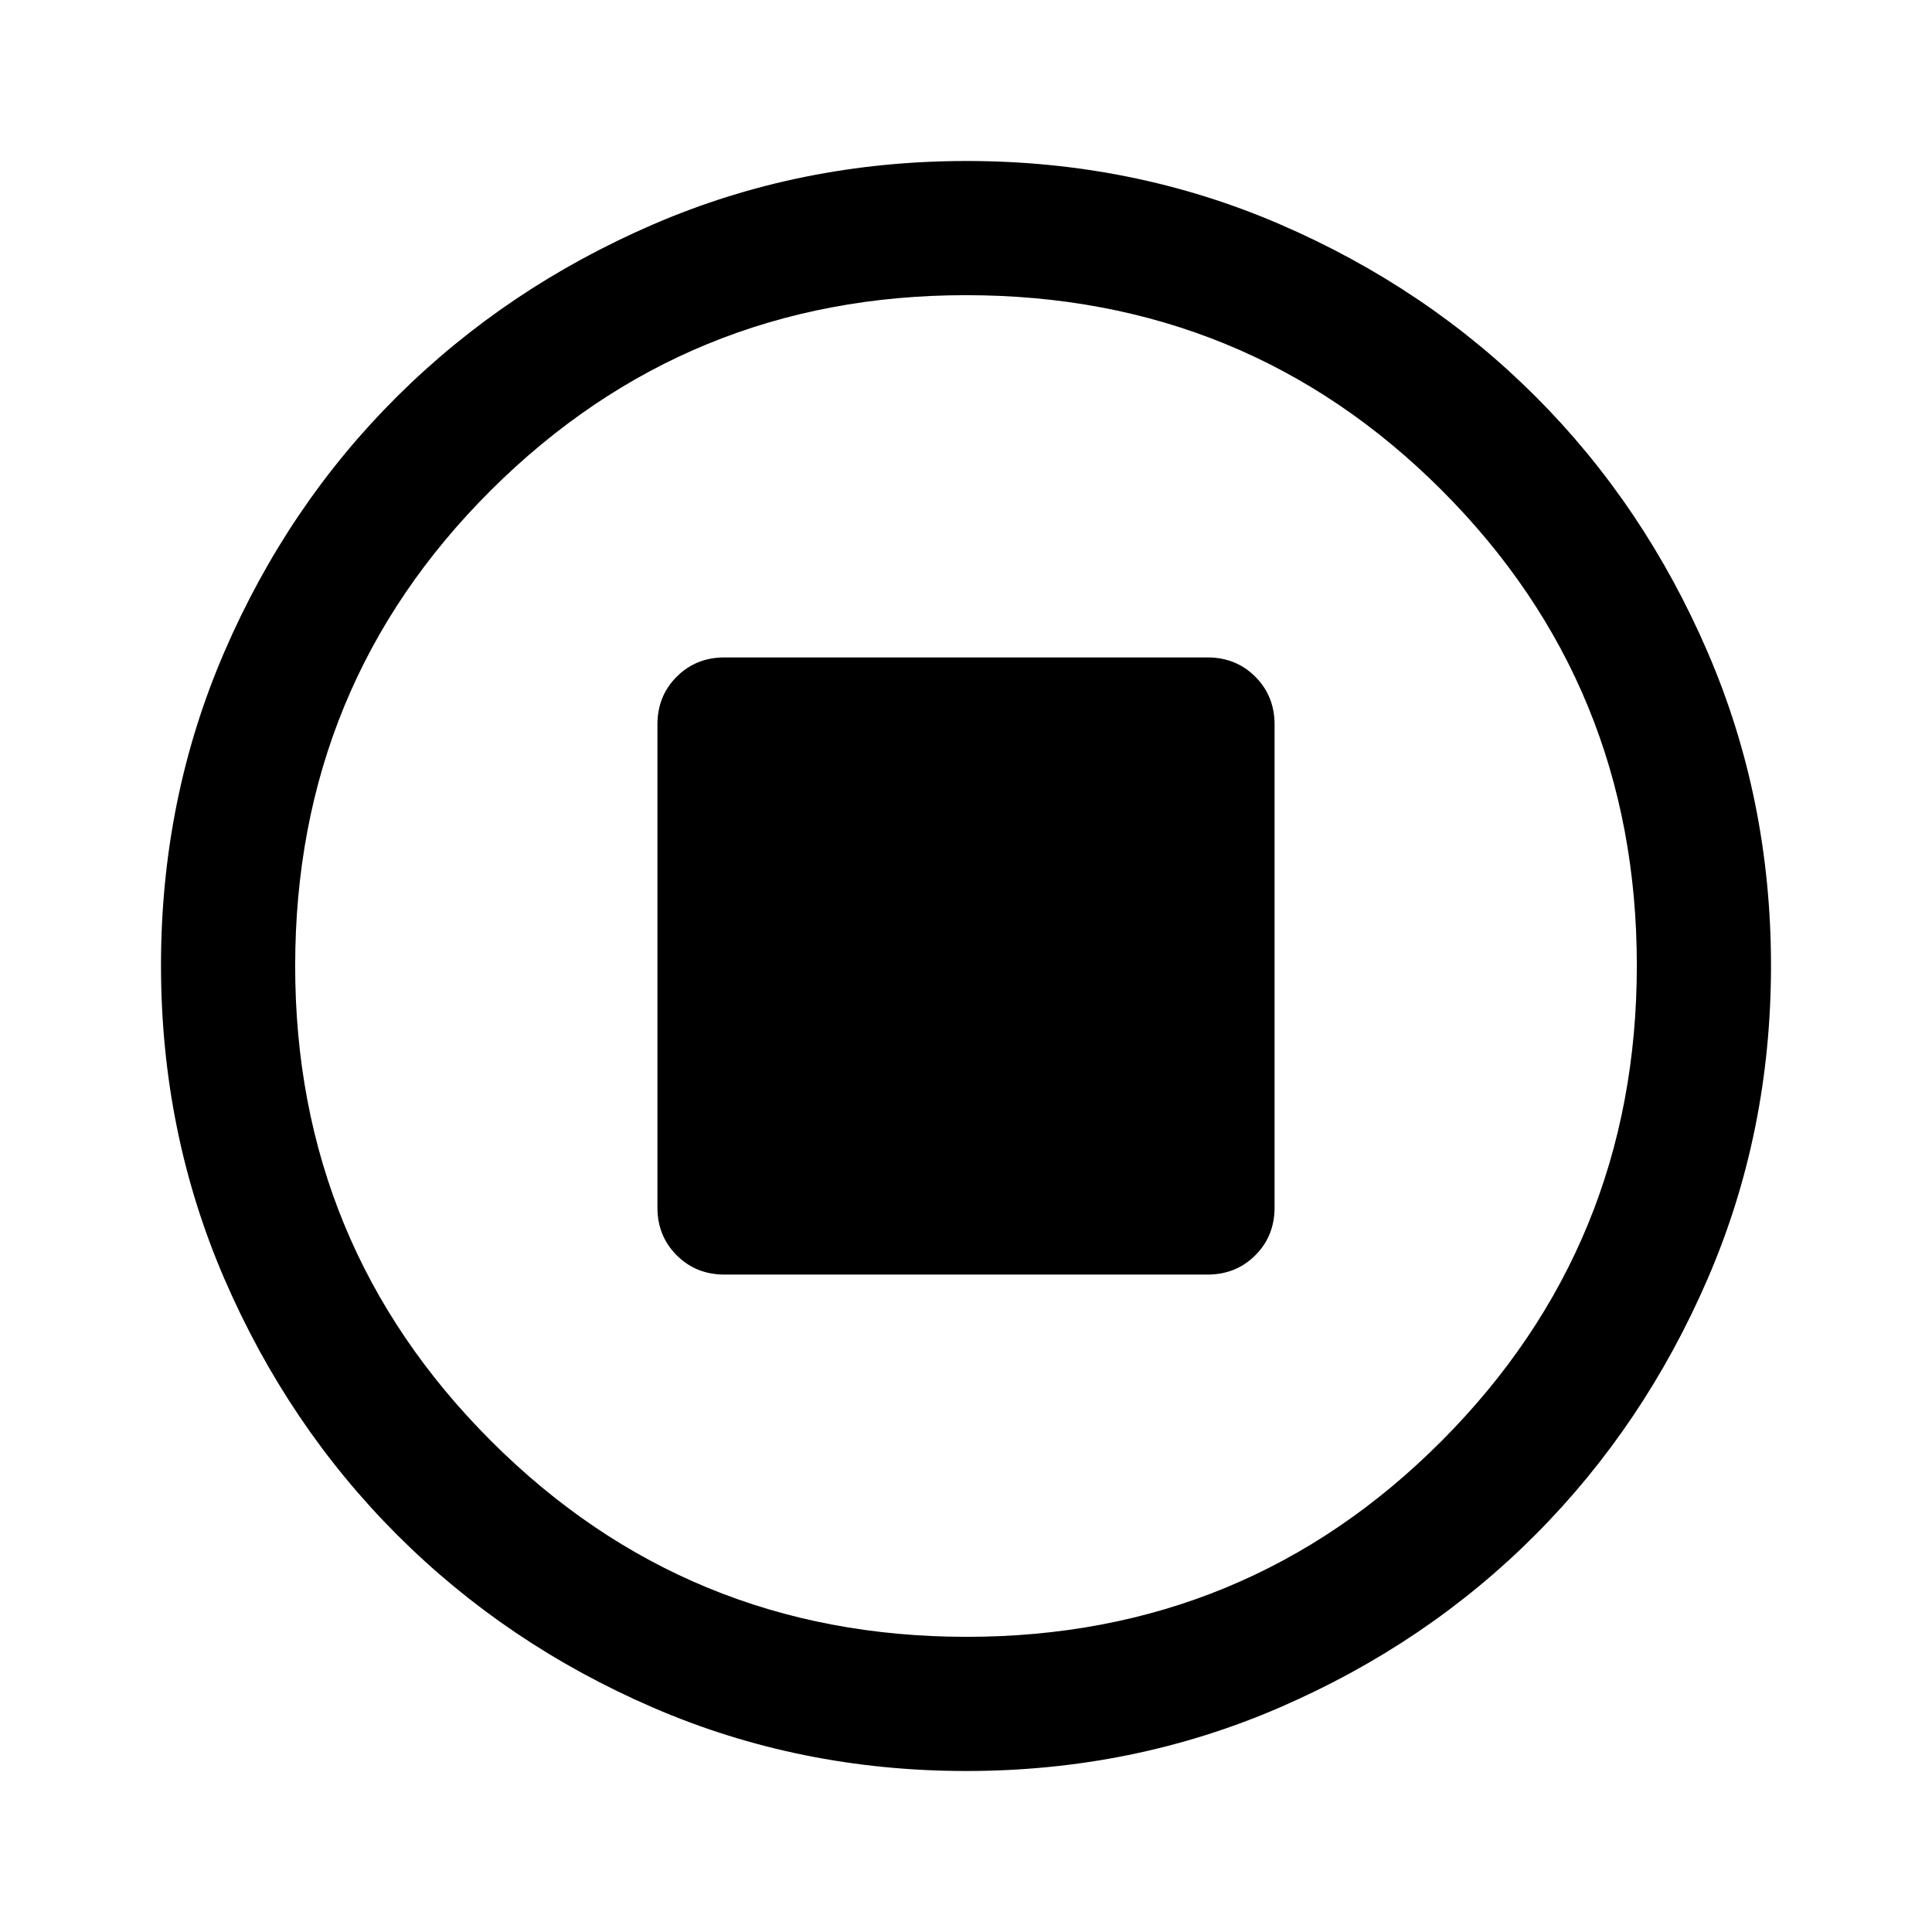 <svg xmlns="http://www.w3.org/2000/svg" height="40" viewBox="0 -960 960 960" width="40"><path d="M360-326.67h240q14.17 0 23.75-9.58t9.58-23.75v-240q0-14.17-9.58-23.75T600-633.33H360q-14.17 0-23.75 9.58T326.67-600v240q0 14.17 9.58 23.75t23.75 9.58ZM480.18-80q-82.83 0-155.67-31.5-72.84-31.5-127.18-85.83Q143-251.67 111.5-324.56T80-480.33q0-82.88 31.5-155.78Q143-709 197.33-763q54.34-54 127.23-85.5T480.33-880q82.88 0 155.78 31.5Q709-817 763-763t85.5 127Q880-563 880-480.18q0 82.83-31.5 155.67Q817-251.67 763-197.46q-54 54.21-127 85.84Q563-80 480.18-80Zm.15-66.67q139 0 236-97.33t97-236.33q0-139-96.87-236-96.88-97-236.46-97-138.67 0-236 96.87-97.33 96.88-97.33 236.46 0 138.67 97.33 236 97.33 97.33 236.33 97.33ZM480-480Z"/></svg>